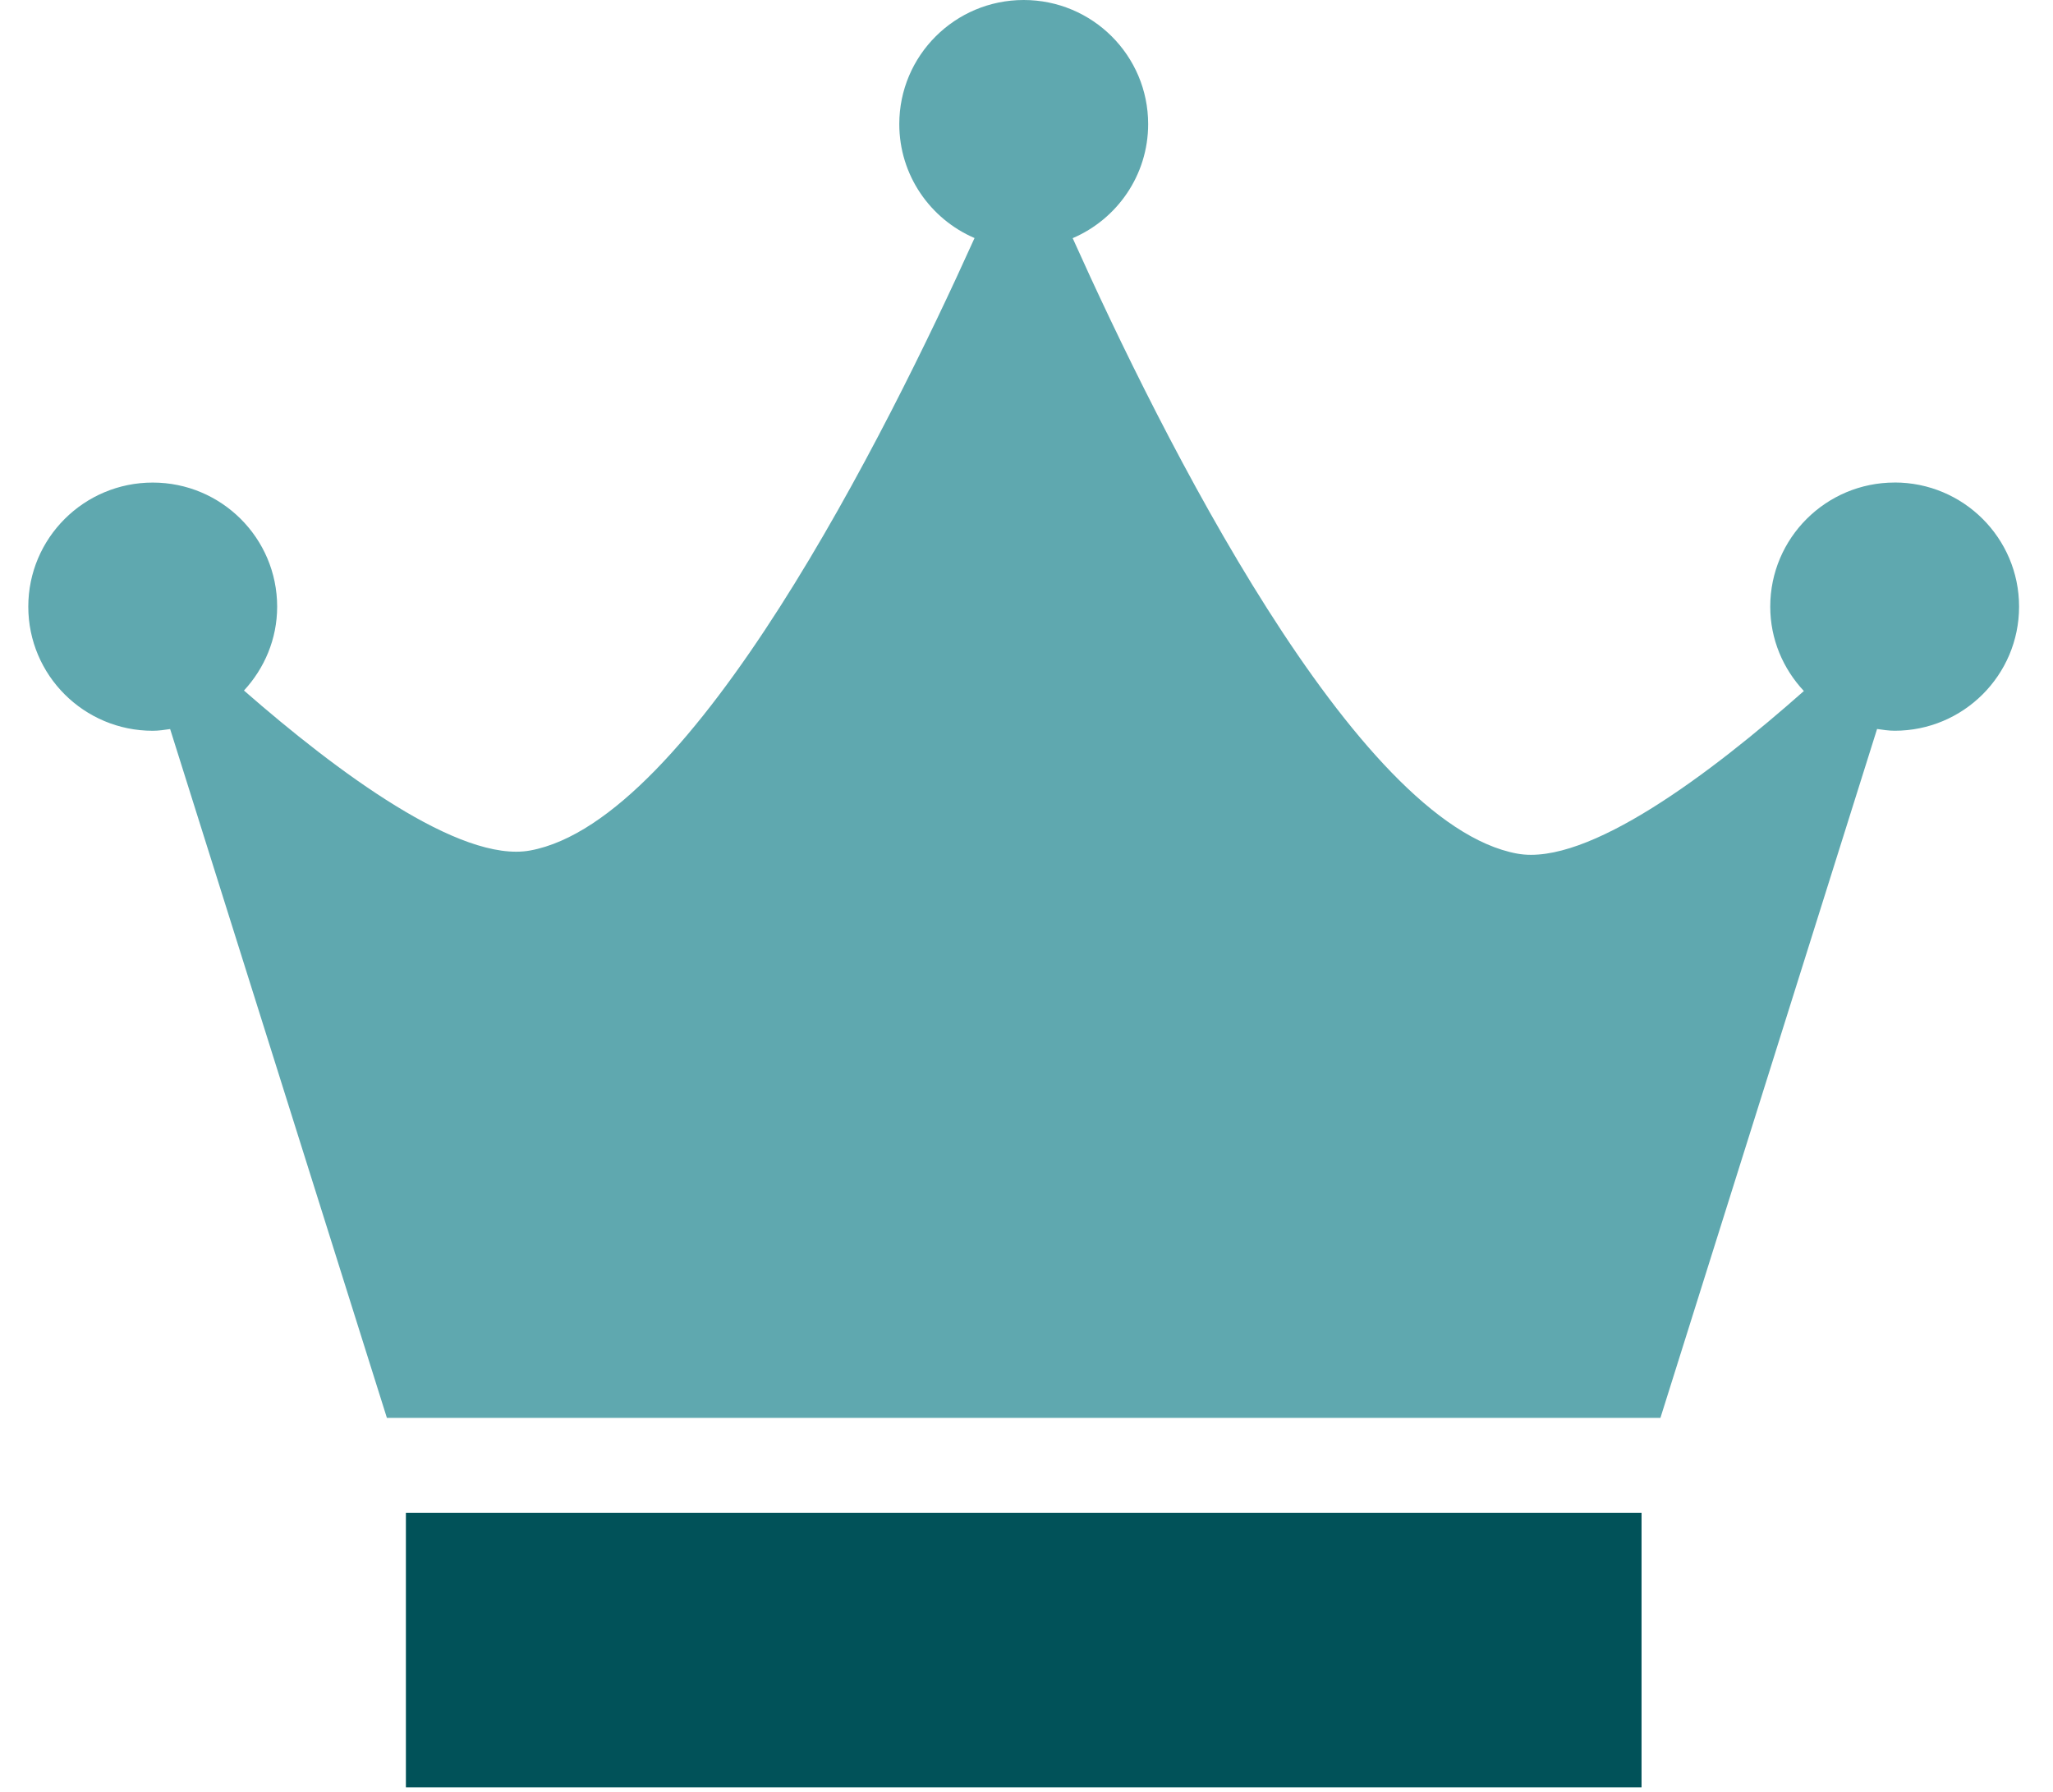 <svg width="55" height="48" viewBox="0 0 55 48" fill="none" xmlns="http://www.w3.org/2000/svg">
<path d="M10.874 40.524H43.977V47.88H10.874V40.524Z" fill="#015259"/>
<path d="M50.758 12.926C48.918 12.926 47.425 14.415 47.425 16.25C47.425 17.127 47.771 17.918 48.326 18.511C45.838 20.713 42.53 23.211 40.647 22.867C36.298 22.071 31.115 11.675 28.737 6.38C29.925 5.872 30.759 4.695 30.759 3.324C30.759 1.488 29.266 0 27.425 0C25.585 0 24.092 1.488 24.092 3.324C24.092 4.693 24.923 5.868 26.108 6.377C23.729 11.651 18.55 21.987 14.203 22.783C12.323 23.128 9.022 20.67 6.536 18.498C7.083 17.905 7.425 17.12 7.425 16.252C7.425 14.415 5.932 12.927 4.092 12.927C2.25 12.927 0.758 14.415 0.758 16.251C0.758 18.088 2.25 19.576 4.091 19.576C4.251 19.576 4.405 19.552 4.558 19.53L10.365 37.982H44.483L50.287 19.528C50.443 19.55 50.597 19.575 50.758 19.575C52.599 19.575 54.091 18.086 54.091 16.25C54.091 14.414 52.598 12.925 50.757 12.925L50.758 12.926Z" fill="#5FA8AF"/>
</svg>
